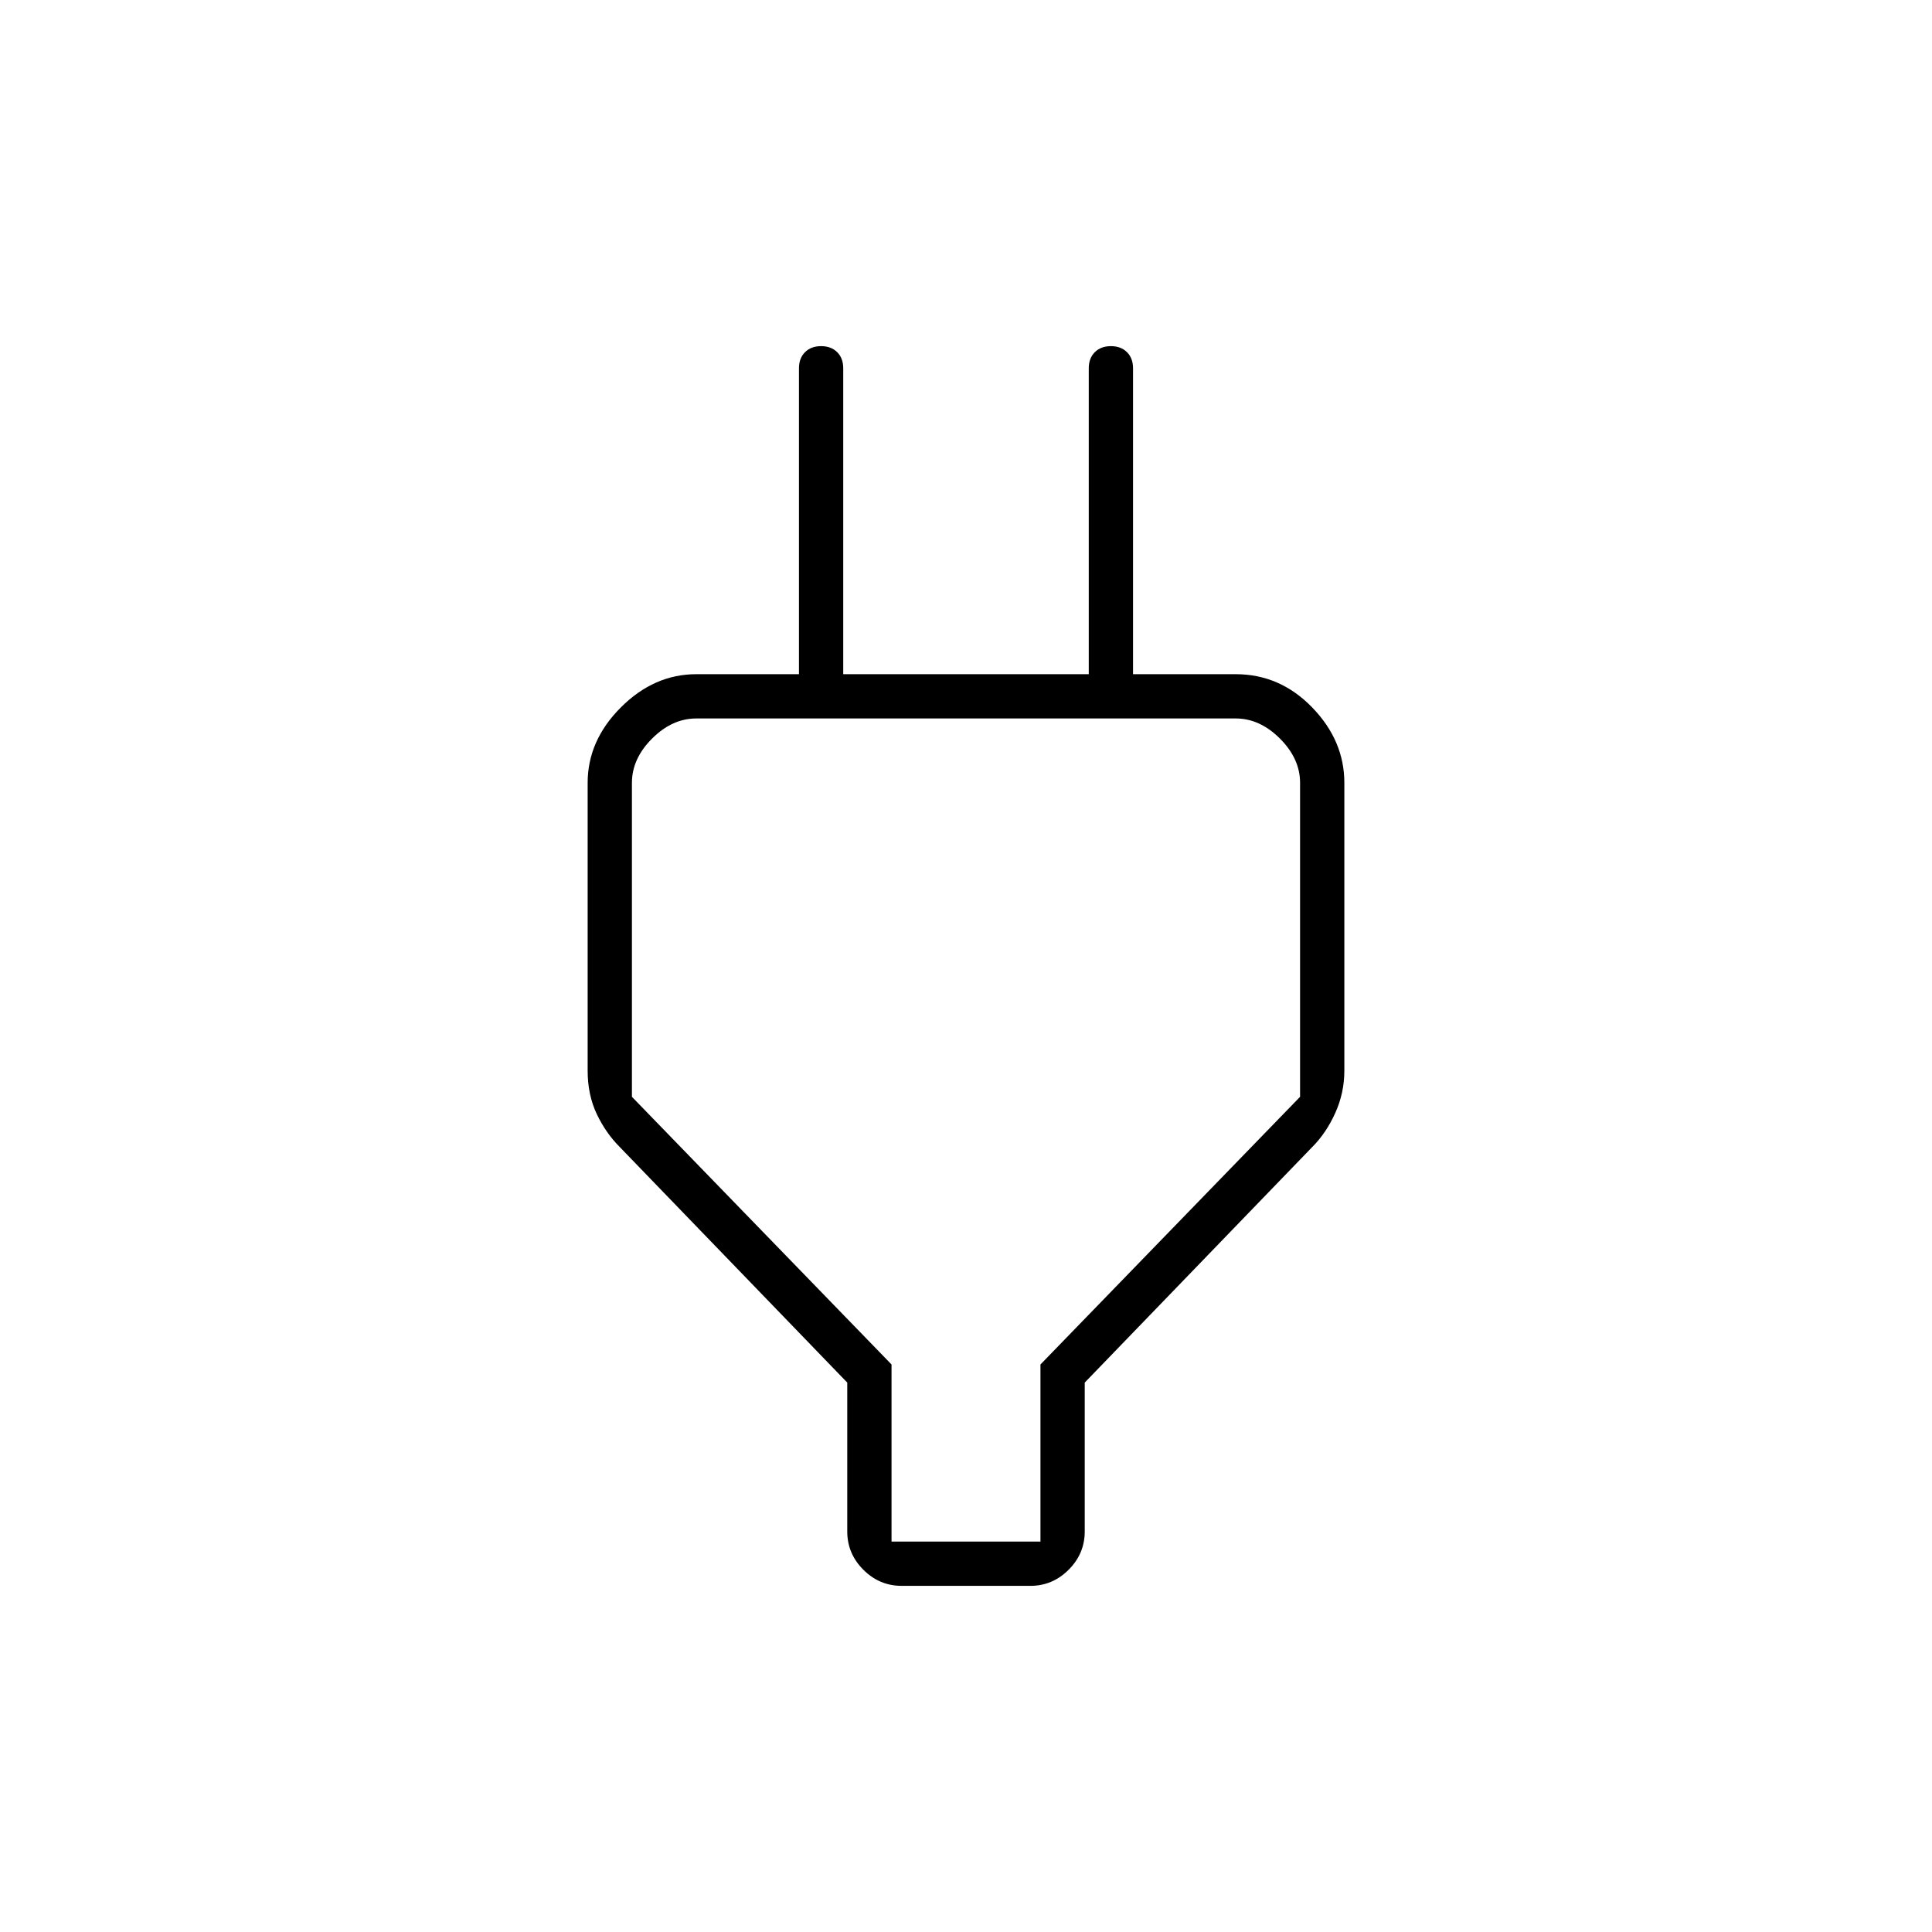<svg xmlns="http://www.w3.org/2000/svg" width="48" height="48"><path d="M22.15 38.3h3.7v-4.4l6.45-6.65v-7.8q0-.6-.5-1.1-.5-.5-1.1-.5H17.3q-.6 0-1.1.5-.5.5-.5 1.1v7.8l6.45 6.65zm-1.1-3.95L15.4 28.5q-.35-.35-.575-.825Q14.6 27.2 14.6 26.6v-7.15q0-1.05.825-1.875t1.875-.825h3.1l-.55.55V9.15q0-.25.15-.4.15-.15.4-.15t.4.15q.15.15.15.4v7.6h6.1v-7.6q0-.25.15-.4.15-.15.4-.15t.4.15q.15.15.15.4v8.15l-.55-.55h3.1q1.1 0 1.9.825.8.825.8 1.875v7.15q0 .55-.225 1.05t-.575.85l-5.65 5.85v3.7q0 .55-.4.95-.4.4-.95.4h-3.2q-.55 0-.95-.4-.4-.4-.4-.95zm2.95-6.3z"/></svg>
